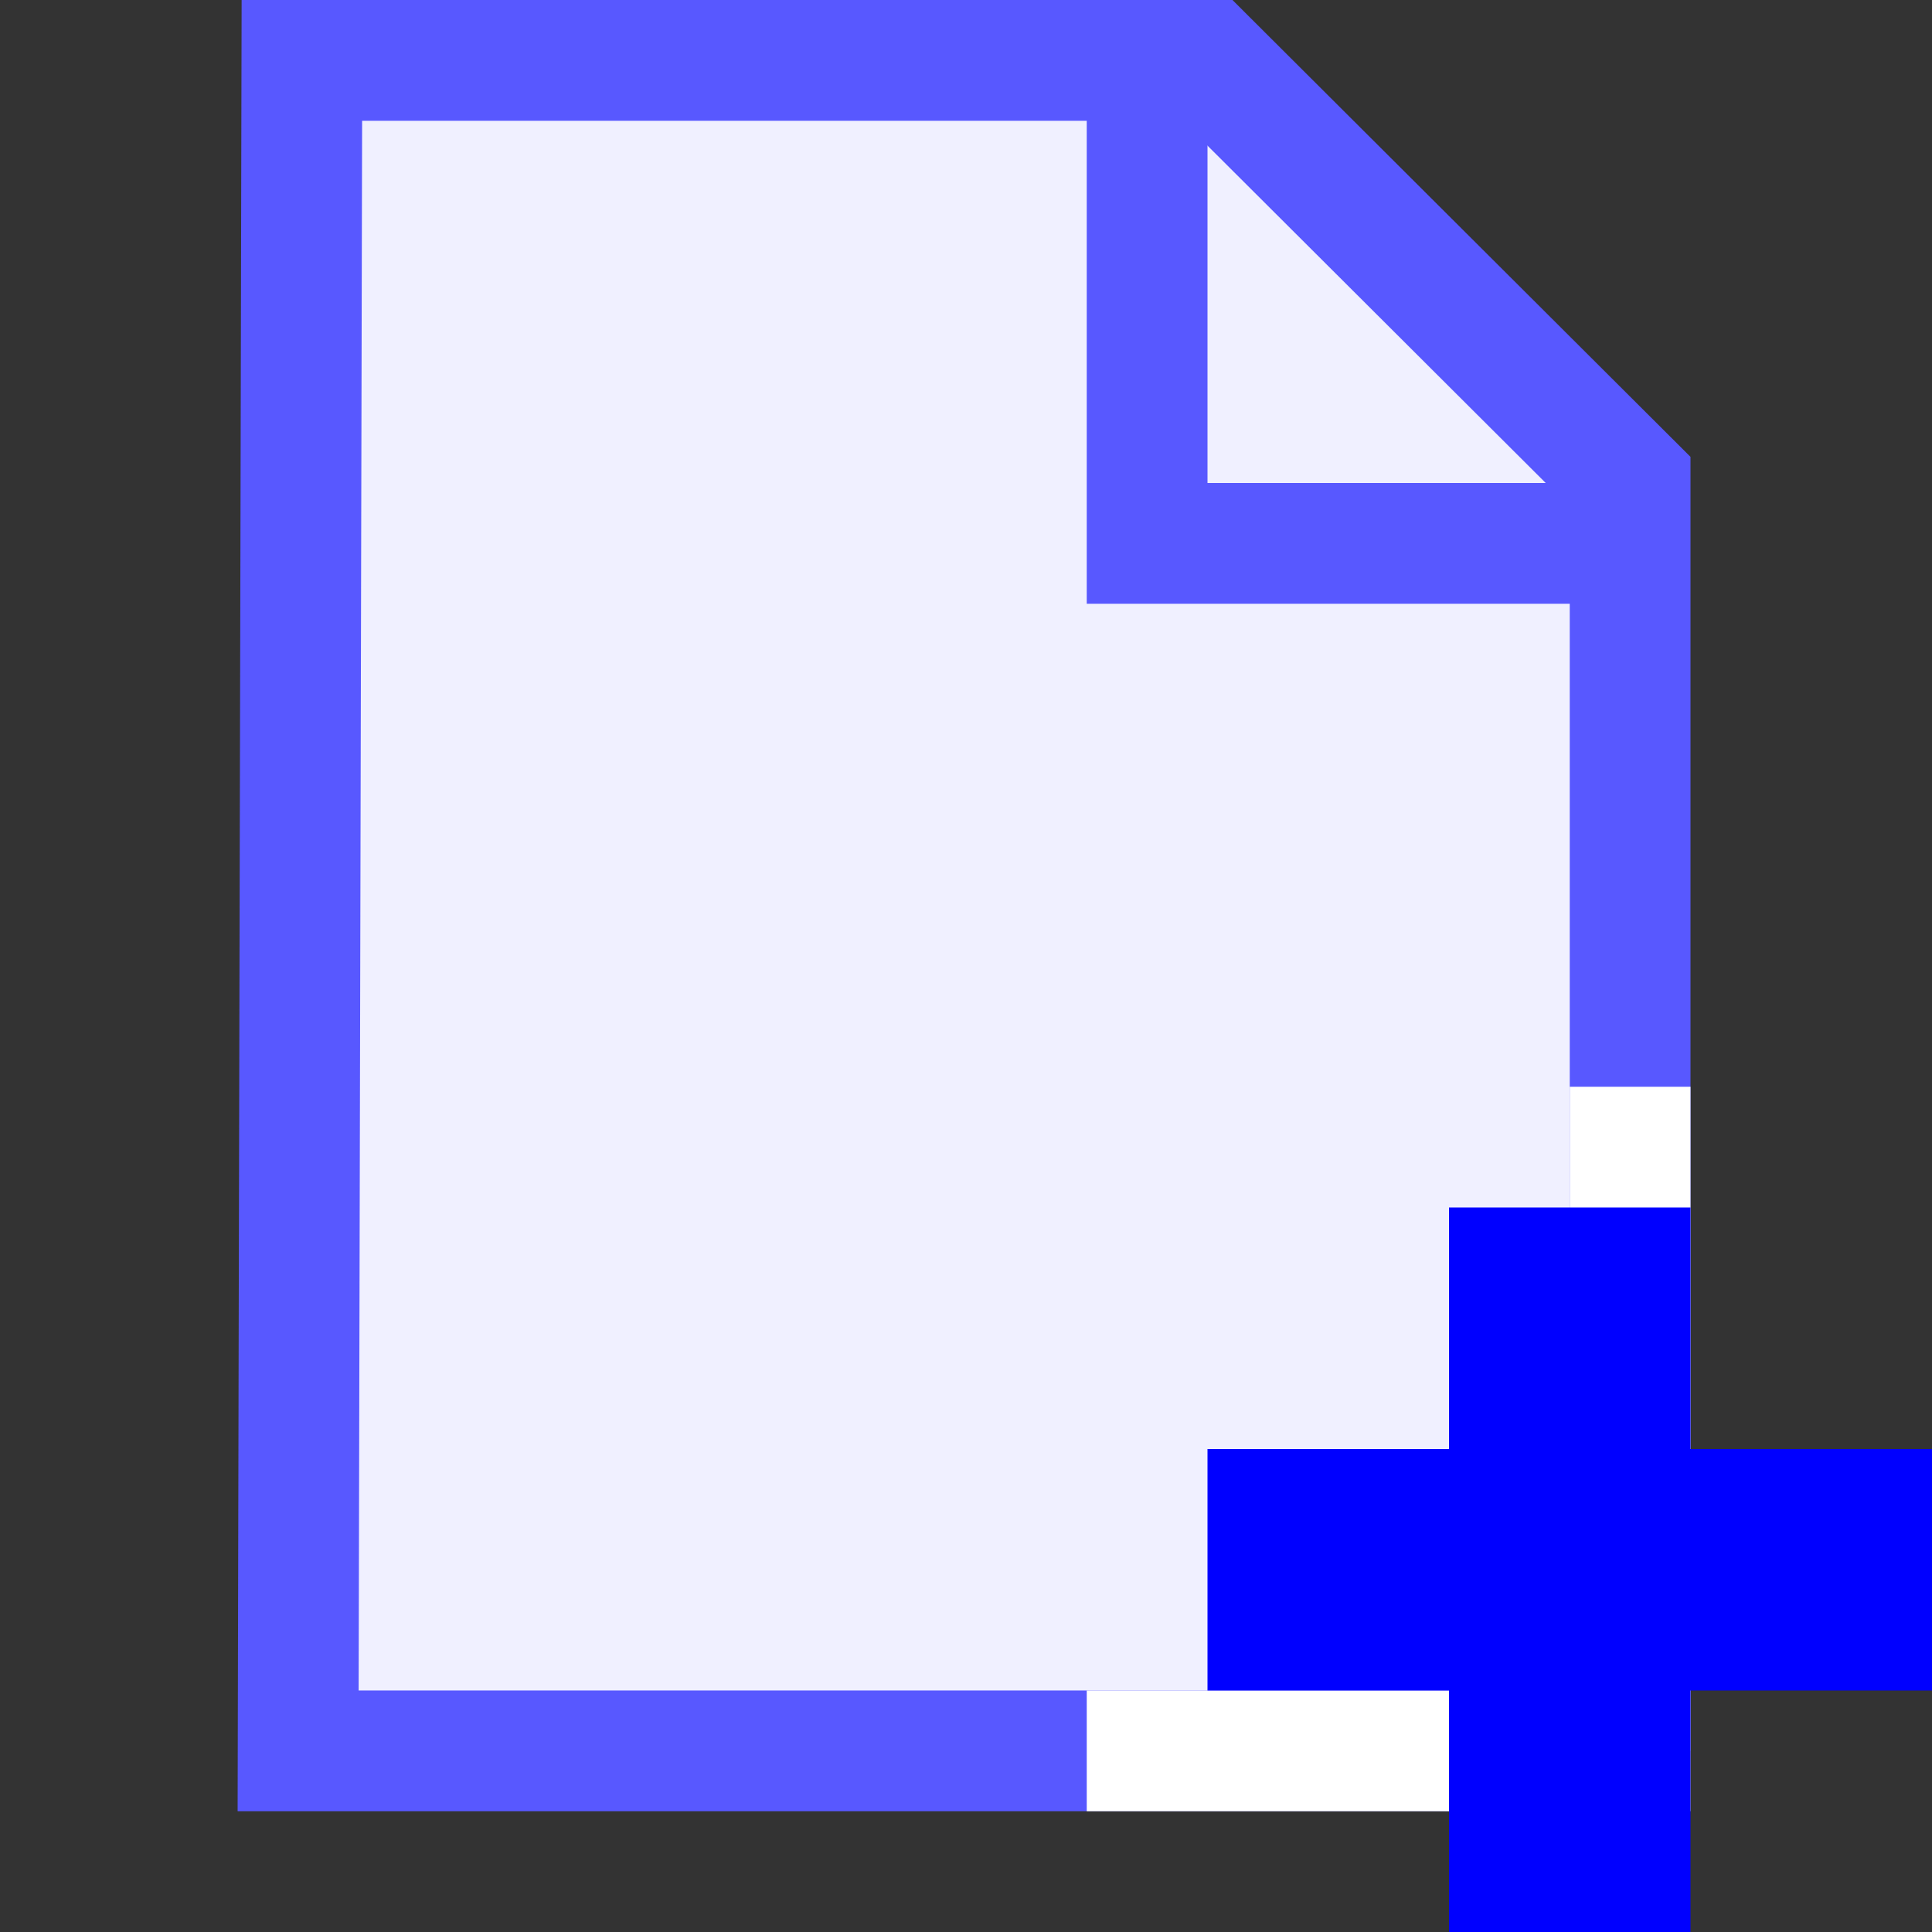 <?xml version="1.0" encoding="UTF-8"?>
<svg width="16" height="16" version="1.1" xmlns="http://www.w3.org/2000/svg">
 <rect width="100%" height="100%" fill="#333333" stroke="none"/>
 <g transform="translate(-10 -182.36)">
  <path d="m23.5 196.86v-10.509l-3.5-3.491-7.5-9e-5 -0.031 14h11.031" fill="#f0f0ff" stroke="#5858ff"/>
  <g fill="none">
   <path d="m19.5 182.86v4h4" stroke="#5858ff" stroke-width="1px"/>
   <path transform="translate(10 182.36)" d="m9 14.5h4.5v-5.5" stroke="#fff" stroke-width="1px"/>
   <path d="m20 195.36h6" stroke="#00f" stroke-width="2"/>
   <path d="m23 192.36v6" stroke="#00f" stroke-width="2"/>
  </g>
 </g>
</svg>
